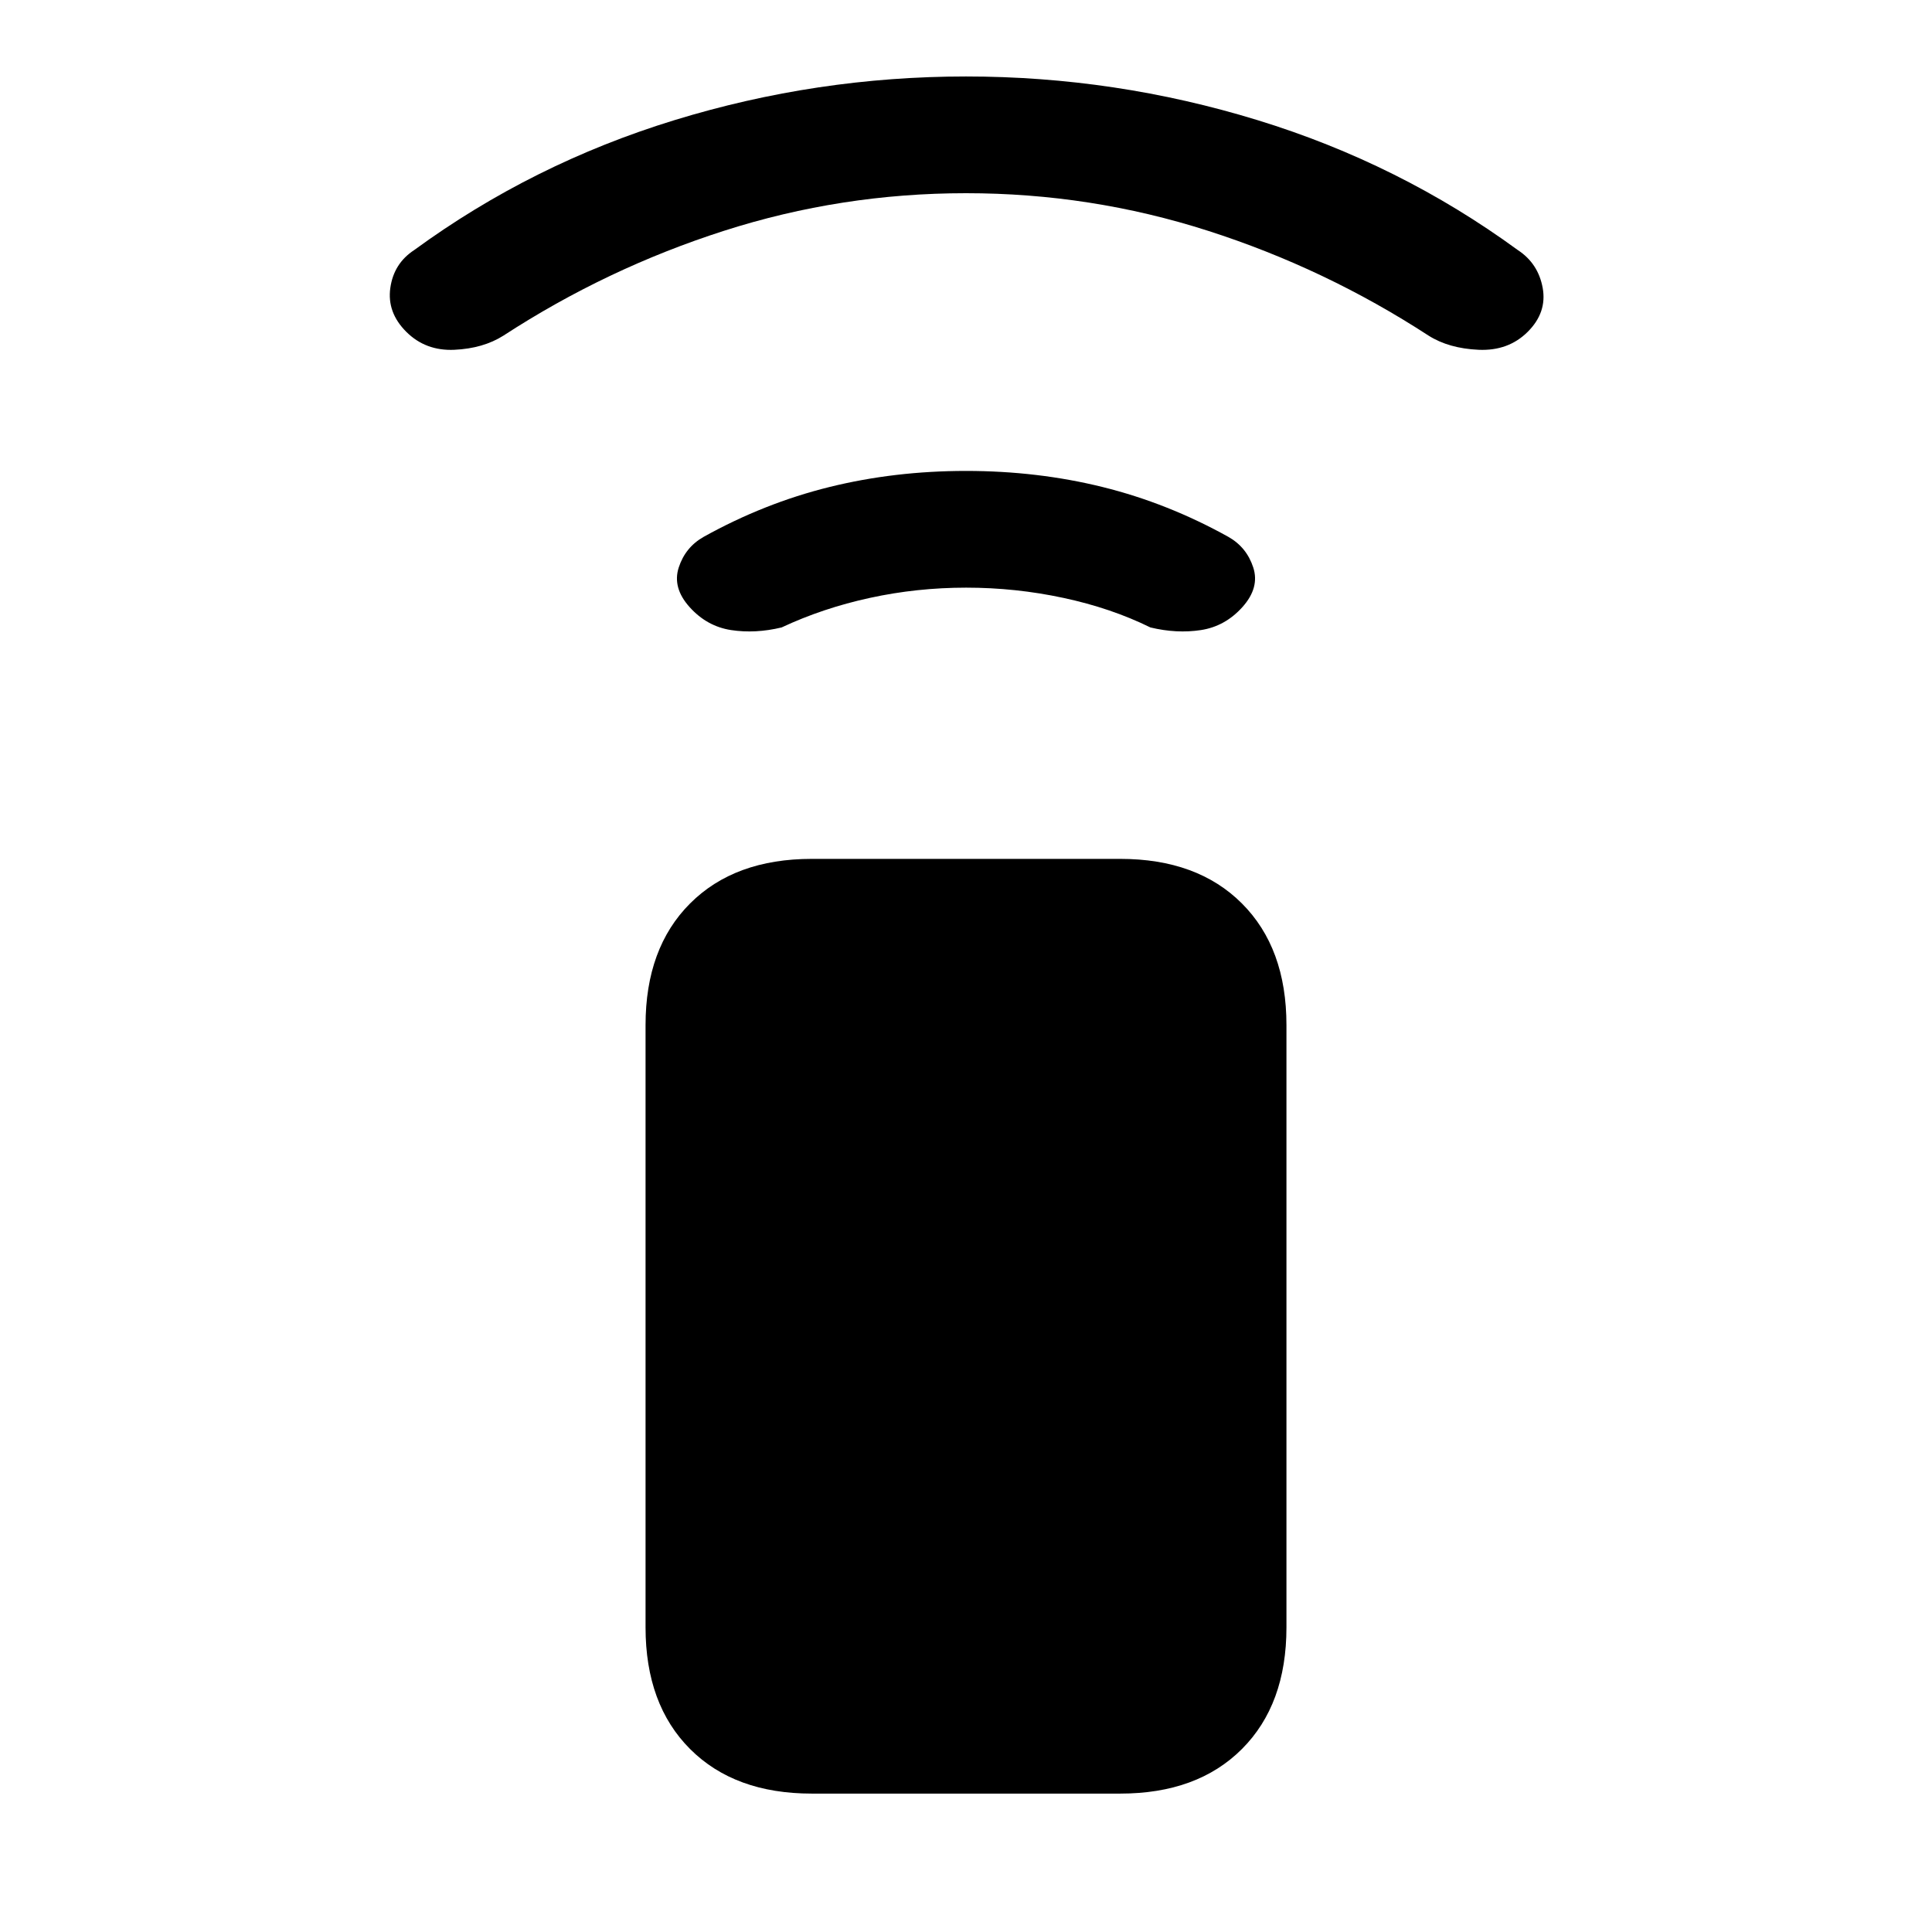 <svg xmlns="http://www.w3.org/2000/svg" height="20" viewBox="0 -960 960 960" width="20"><path d="M480.1-668q-24.48 0-47.83 5.08-23.35 5.07-43.89 14.69-13.07 3.15-25.11 1.31-12.04-1.85-20.65-11.46-8.62-9.62-5.35-19.66 3.27-10.04 12.35-15.19Q379.77-710 412.12-718t67.88-8q35.53 0 67.88 8 32.35 8 62.5 24.77 9.08 5.15 12.35 15.19 3.27 10.04-5.35 19.66-8.61 9.61-20.65 11.46-12.04 1.84-25.11-1.31-19.54-9.62-43.27-14.69Q504.62-668 480.1-668Zm-.1-196q-62.01 0-120.27 18.69-58.27 18.69-109.58 52.08-10.07 6.38-24.38 7.04-14.31.65-23.92-8.96-9.62-9.62-7.9-21.8 1.72-12.18 11.9-18.82 58.7-42.88 129.35-64.55Q405.85-922 480-922t144.8 21.68q70.65 21.67 129.35 64.55 10.18 6.64 12.4 18.82 2.22 12.18-7.4 21.8-9.61 9.61-24.42 8.96-14.81-.66-24.88-7.04-51.31-33.39-109.58-52.08Q542.01-864 480-864ZM403.38-68.77q-38.34 0-60.47-22.14-22.14-22.13-22.14-60.47v-299.24q0-38.34 22.14-60.47 22.13-22.14 60.47-22.14h153.24q38.34 0 60.47 22.14 22.14 22.13 22.14 60.47v299.24q0 38.34-22.14 60.47-22.13 22.14-60.47 22.14H403.38Z"/></svg>